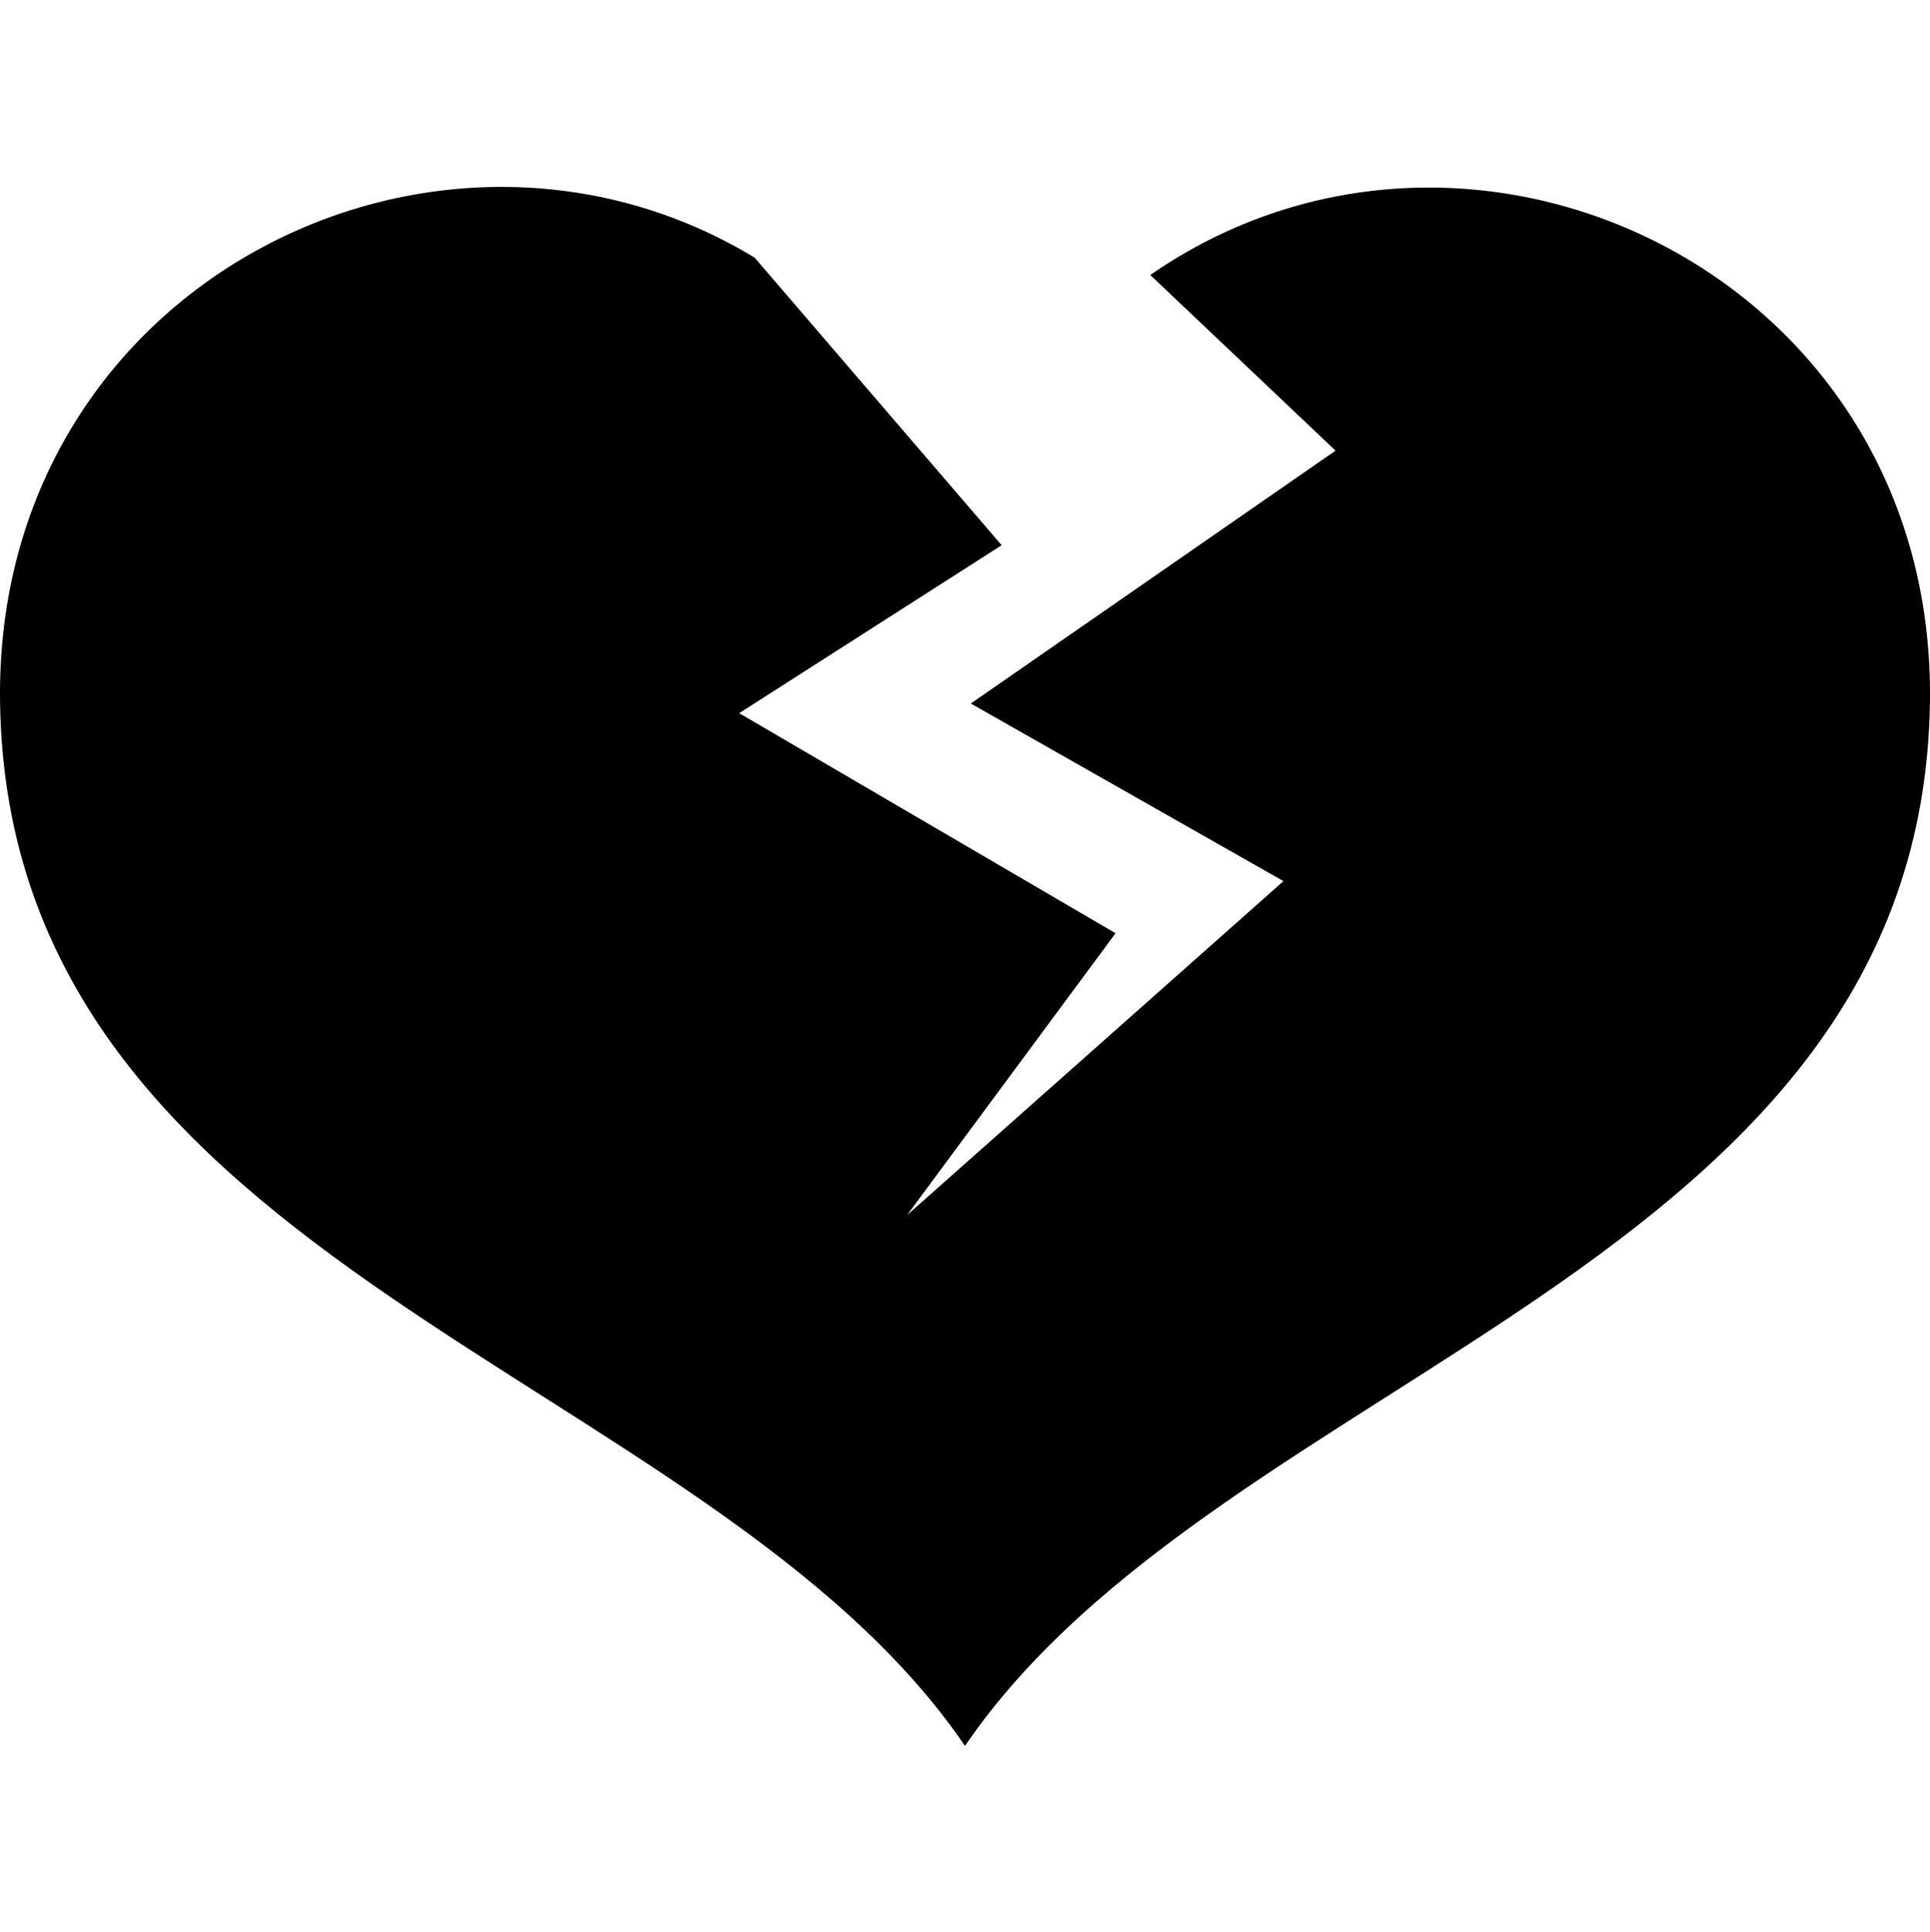 <svg viewBox="0 0 1000.057 1001.01" xmlns="http://www.w3.org/2000/svg"><path d="m596.03 142.456 96 91-189 131 162 92-195 173 108-146-195-114 136-87-128-149c-165-100-394 14-391 230 4 295 367 346 500 541 133-195 496-246 500-541 3-221-238-336-404-221z"/></svg>